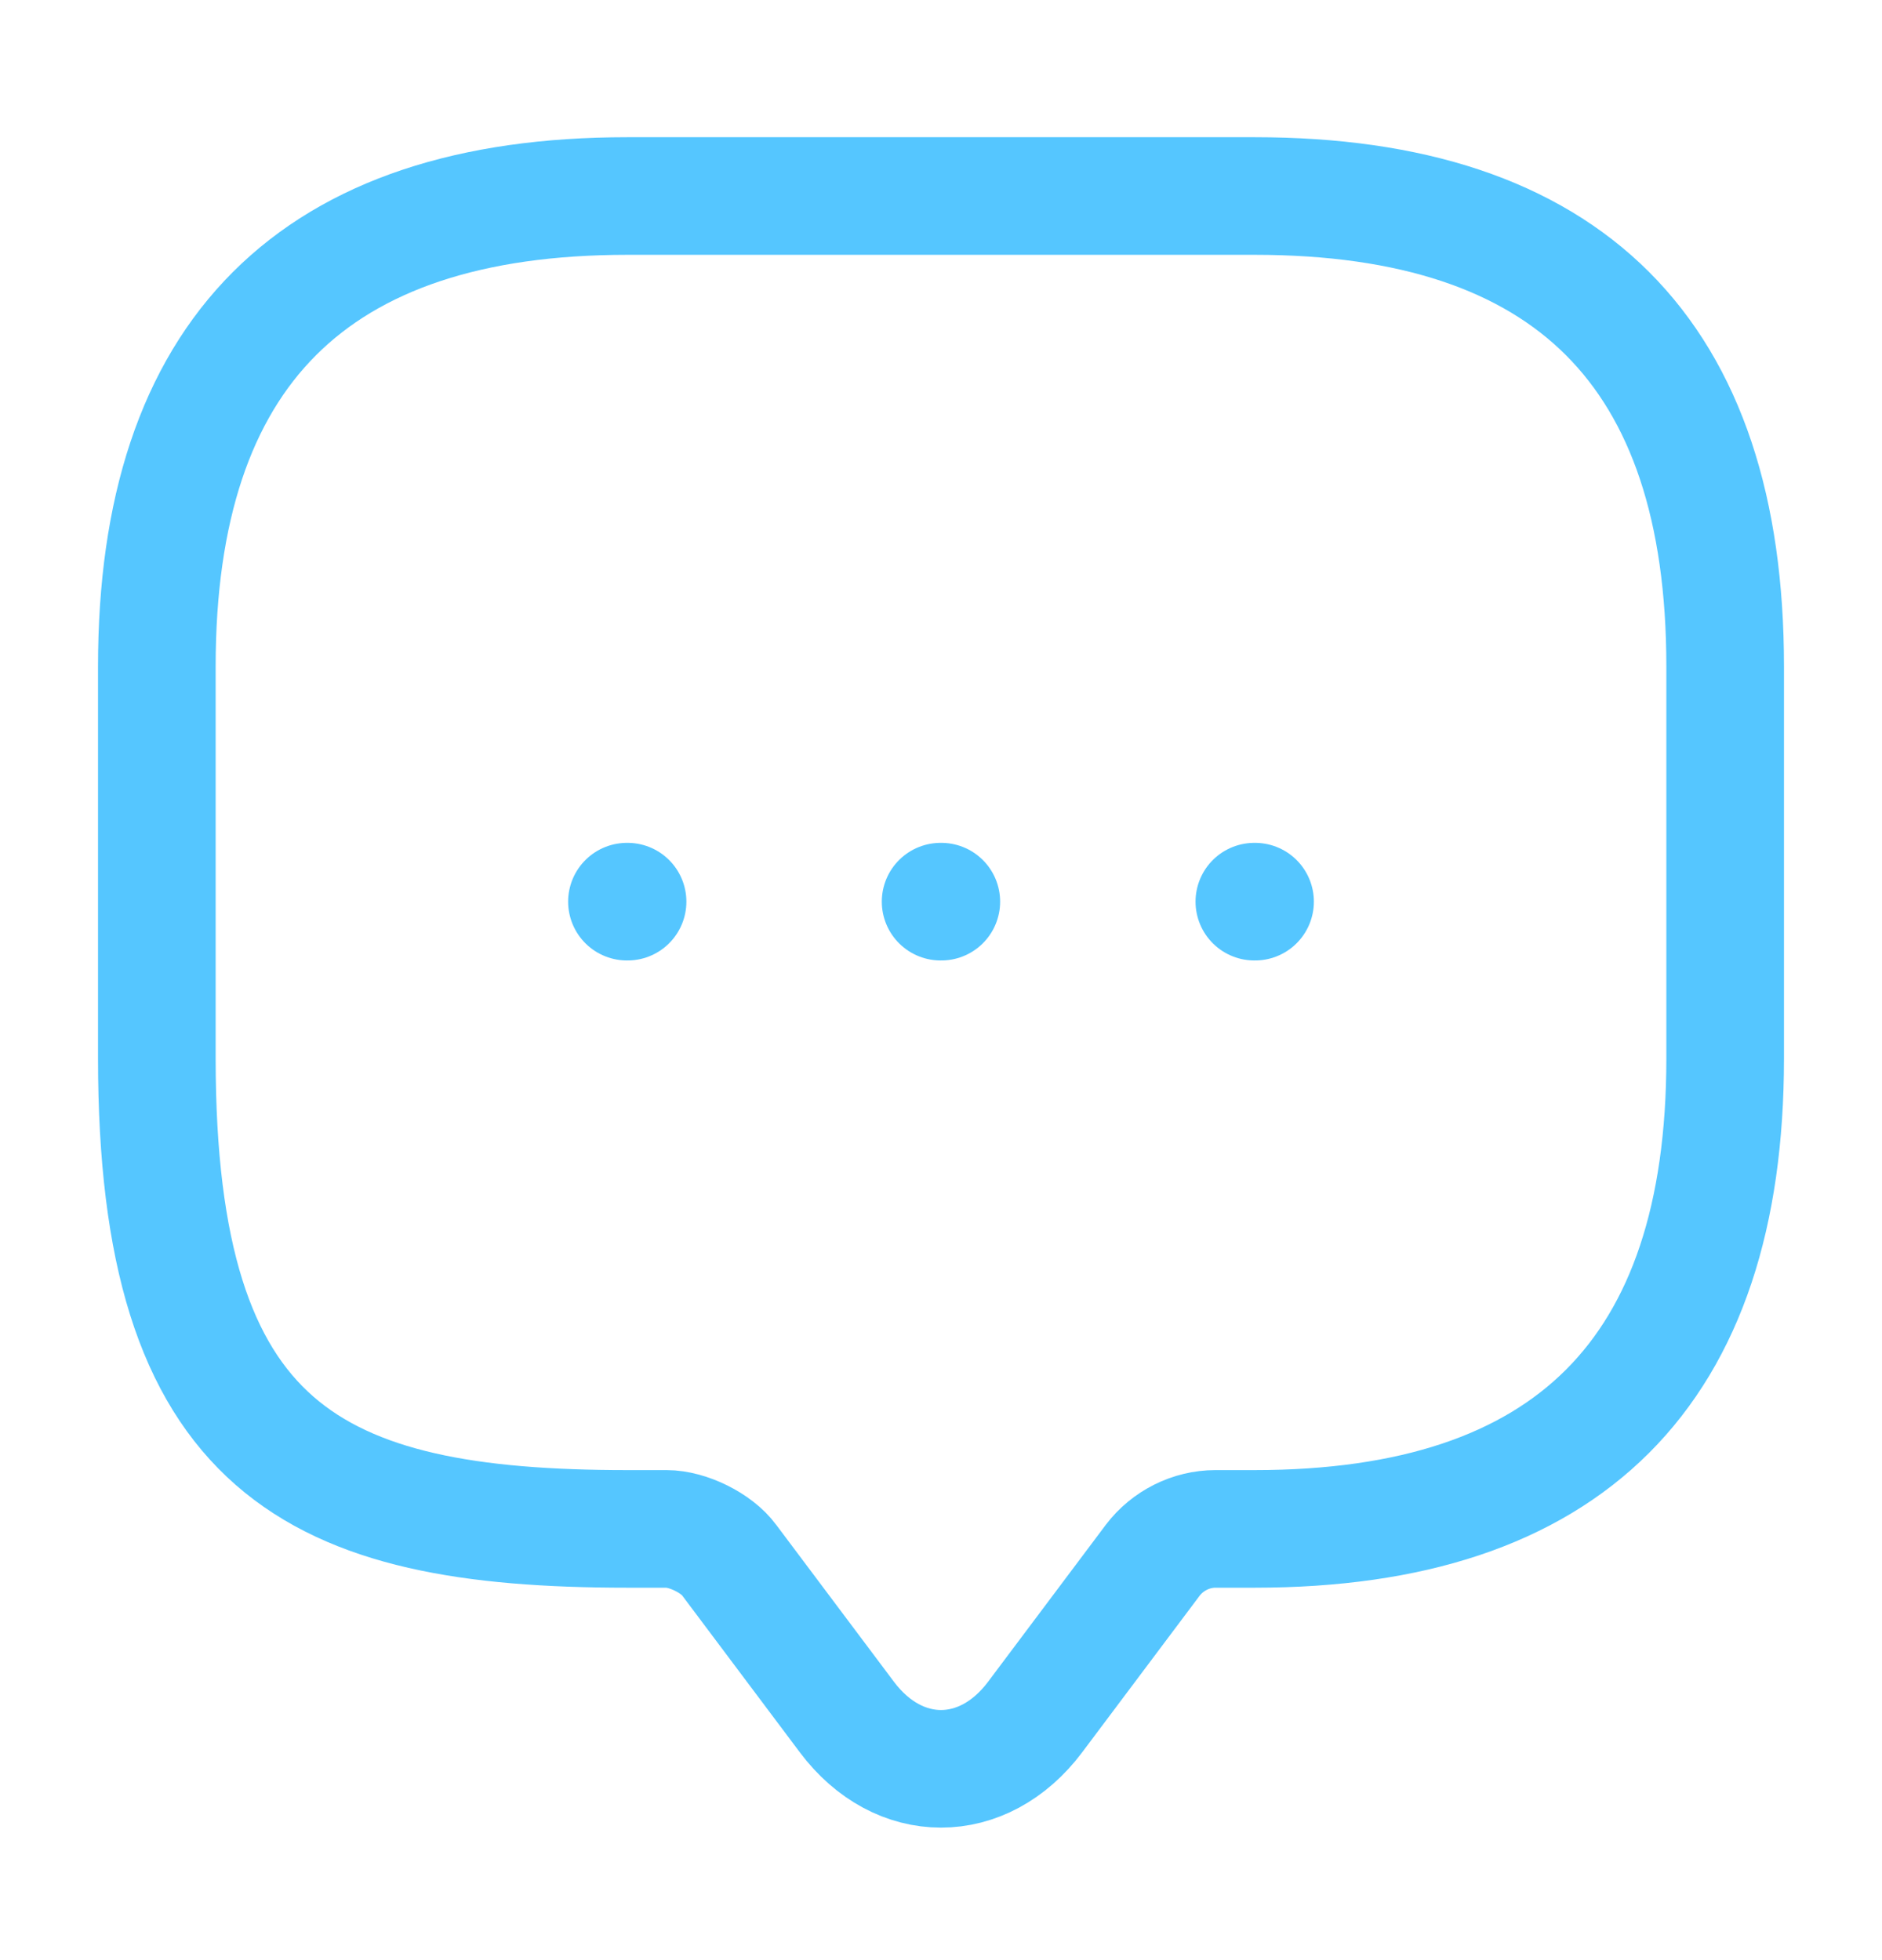 <svg width="24" height="25" viewBox="0 0 24 25" fill="none" xmlns="http://www.w3.org/2000/svg">
<path d="M8.5 19.5H8C4 19.5 2 18.5 2 13.5V8.5C2 4.5 4 2.5 8 2.5H16C20 2.5 22 4.5 22 8.5V13.5C22 17.5 20 19.5 16 19.5H15.5C15.19 19.5 14.89 19.65 14.7 19.9L13.2 21.9C12.54 22.78 11.46 22.78 10.8 21.9L9.3 19.9C9.14 19.68 8.77 19.5 8.5 19.5Z" stroke="#55C6FF" stroke-width="1.5" stroke-miterlimit="10" stroke-linecap="round" stroke-linejoin="round"/>
<path d="M15.996 11.5H16.005" stroke="#55C6FF" stroke-width="1.5" stroke-linecap="round" stroke-linejoin="round"/>
<path d="M11.995 11.5H12.004" stroke="#55C6FF" stroke-width="1.5" stroke-linecap="round" stroke-linejoin="round"/>
<path d="M7.995 11.5H8.003" stroke="#55C6FF" stroke-width="1.5" stroke-linecap="round" stroke-linejoin="round"/>
</svg>
